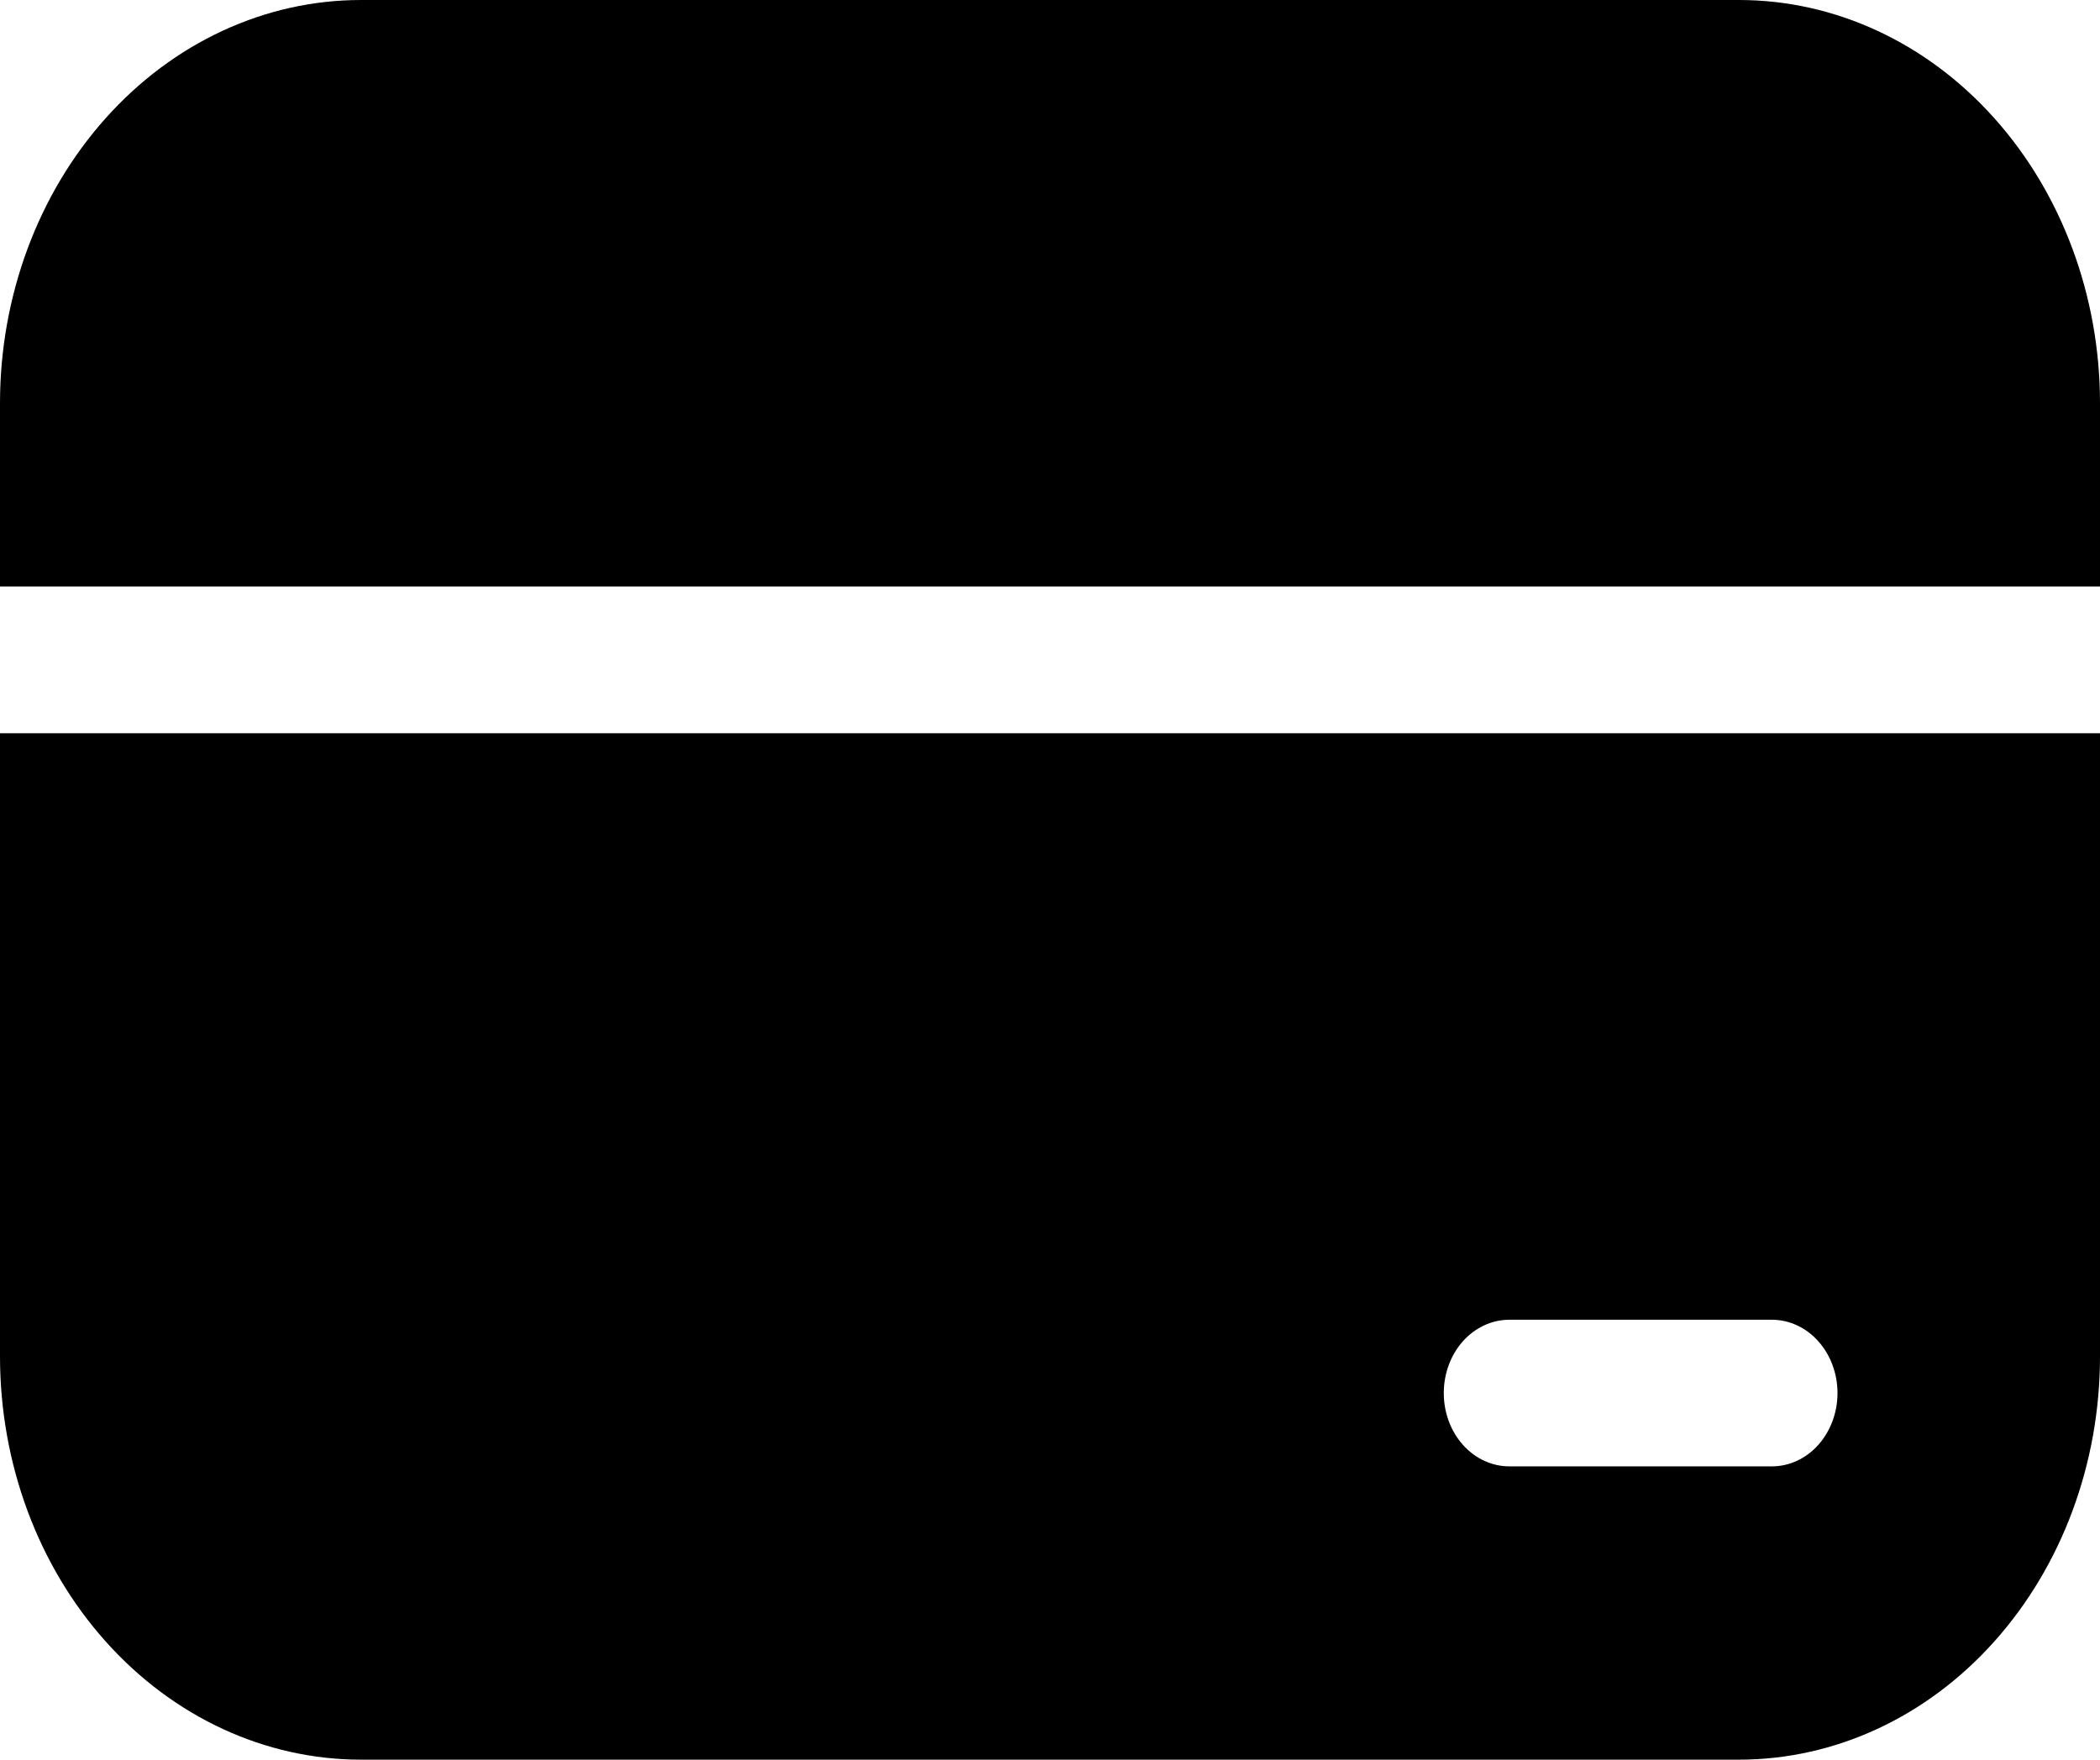 <svg width="37" height="31" viewBox="0 0 37 31" fill="none" xmlns="http://www.w3.org/2000/svg">
<path d="M6.359 0C4.673 0 3.055 0.748 1.863 2.081C0.67 3.413 0 5.22 0 7.104V10.333H37V7.104C37 5.22 36.33 3.413 35.137 2.081C33.945 0.748 32.327 0 30.641 0H6.359ZM37 12.917H0V23.896C0 25.78 0.67 27.587 1.863 28.919C3.055 30.252 4.673 31 6.359 31H30.641C32.327 31 33.945 30.252 35.137 28.919C36.33 27.587 37 25.78 37 23.896V12.917ZM26.594 23.25H31.219C31.525 23.25 31.82 23.386 32.036 23.628C32.253 23.871 32.375 24.199 32.375 24.542C32.375 24.884 32.253 25.213 32.036 25.455C31.82 25.697 31.525 25.833 31.219 25.833H26.594C26.287 25.833 25.993 25.697 25.776 25.455C25.559 25.213 25.438 24.884 25.438 24.542C25.438 24.199 25.559 23.871 25.776 23.628C25.993 23.386 26.287 23.25 26.594 23.25Z" fill="black"/>
</svg>
